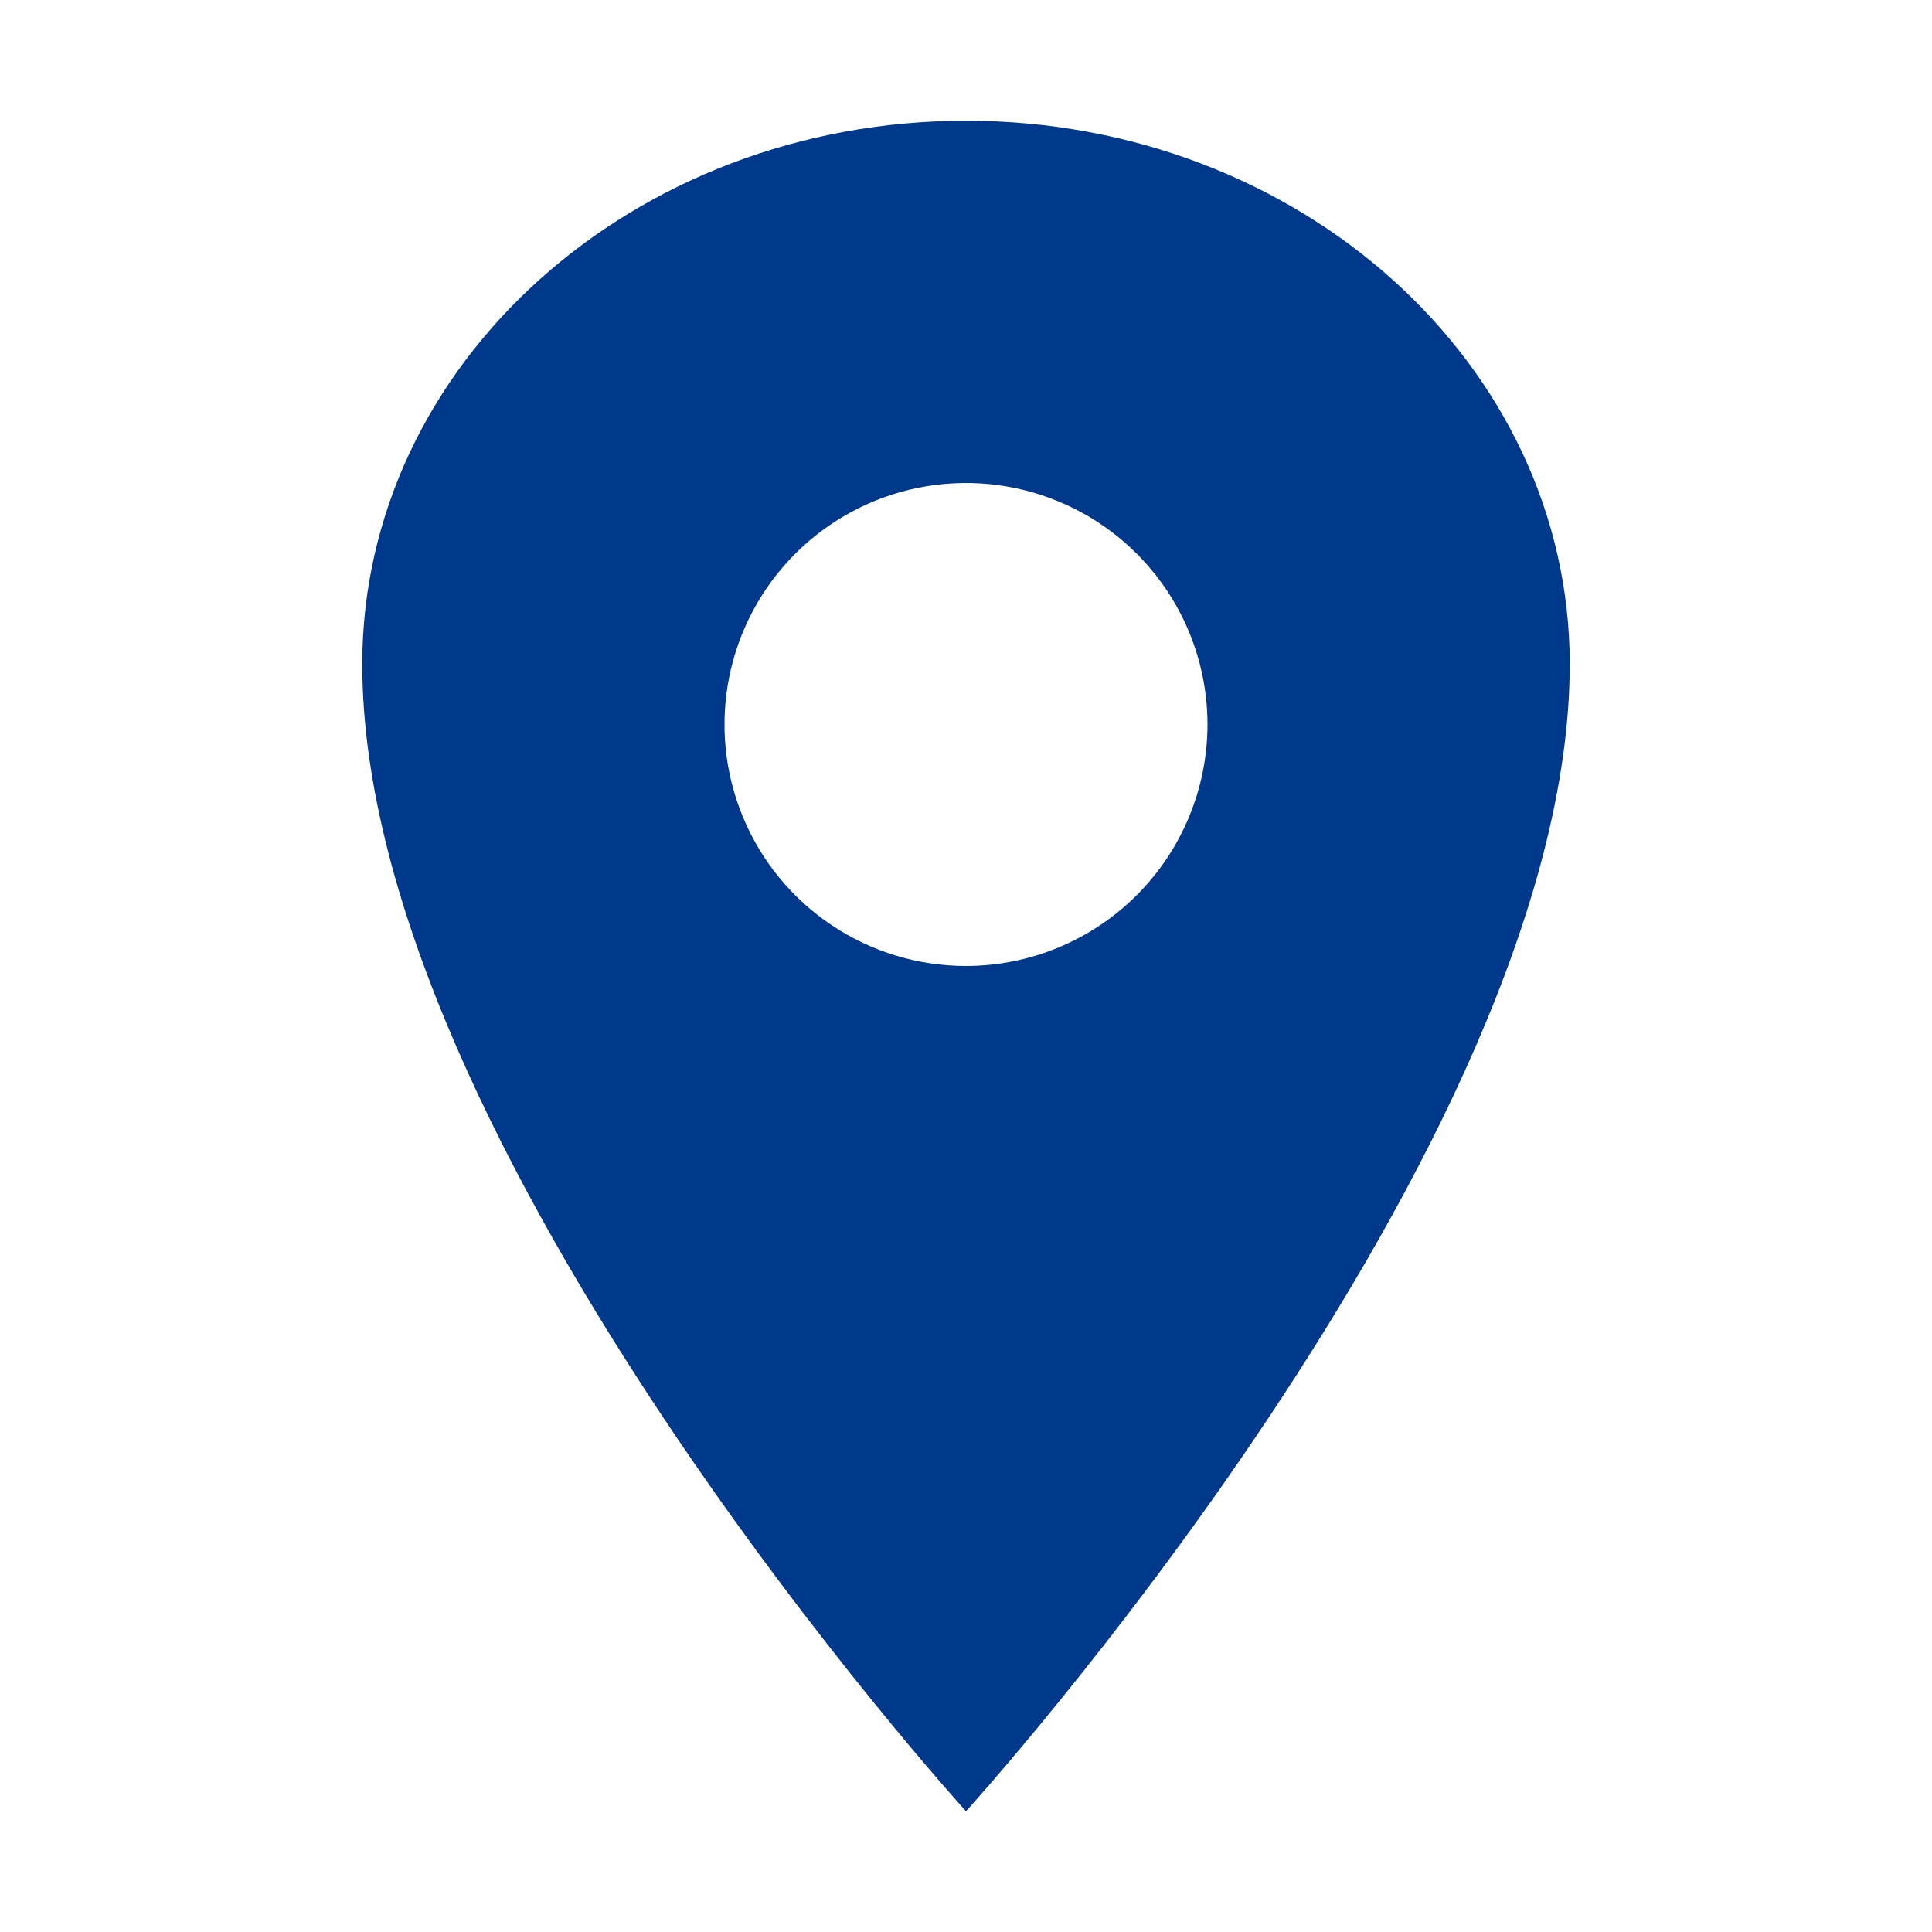 <svg width="65" height="65" viewBox="0 0 65 65" fill="none" xmlns="http://www.w3.org/2000/svg">
<path d="M32.5 4.062C21.286 4.062 12.188 12.252 12.188 22.344C12.188 38.594 32.5 60.938 32.5 60.938C32.5 60.938 52.812 38.594 52.812 22.344C52.812 12.252 43.714 4.062 32.5 4.062ZM32.5 32.5C30.893 32.5 29.322 32.023 27.986 31.131C26.65 30.238 25.608 28.969 24.994 27.484C24.378 26 24.218 24.366 24.531 22.79C24.845 21.214 25.619 19.766 26.755 18.63C27.891 17.494 29.339 16.72 30.915 16.406C32.491 16.093 34.125 16.253 35.609 16.869C37.094 17.483 38.363 18.525 39.256 19.861C40.148 21.197 40.625 22.768 40.625 24.375C40.623 26.529 39.766 28.594 38.243 30.118C36.719 31.641 34.654 32.498 32.5 32.5Z" fill="#00388B"/>
</svg>
